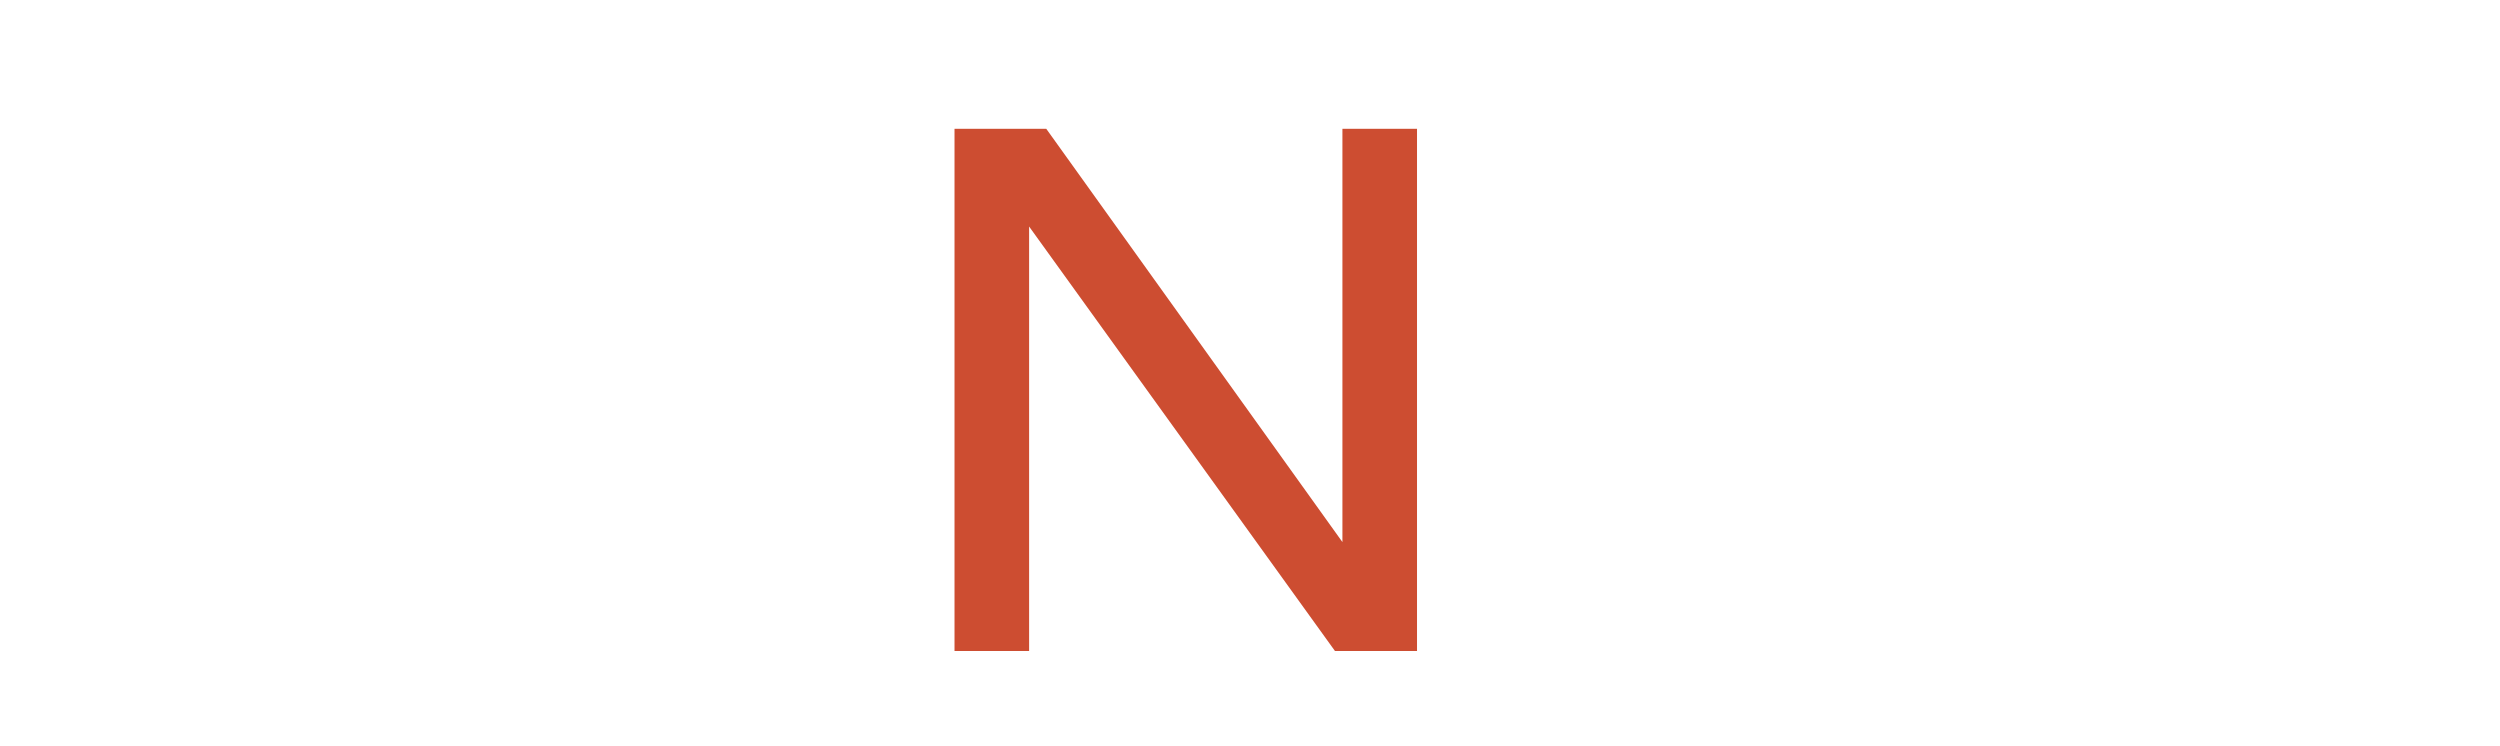 <svg width="124" height="37" viewBox="0 0 35 36" fill="none" xmlns="http://www.w3.org/2000/svg">
<g id="logo">
<g id="NAMU">
<path d="M21.96 6.216V26.16L7.668 6.216H3.24V31.416H6.84V10.932L21.6 31.416H25.56V6.216H21.96Z" fill="#CD4D31"/>

</g>
</g>
</svg>
